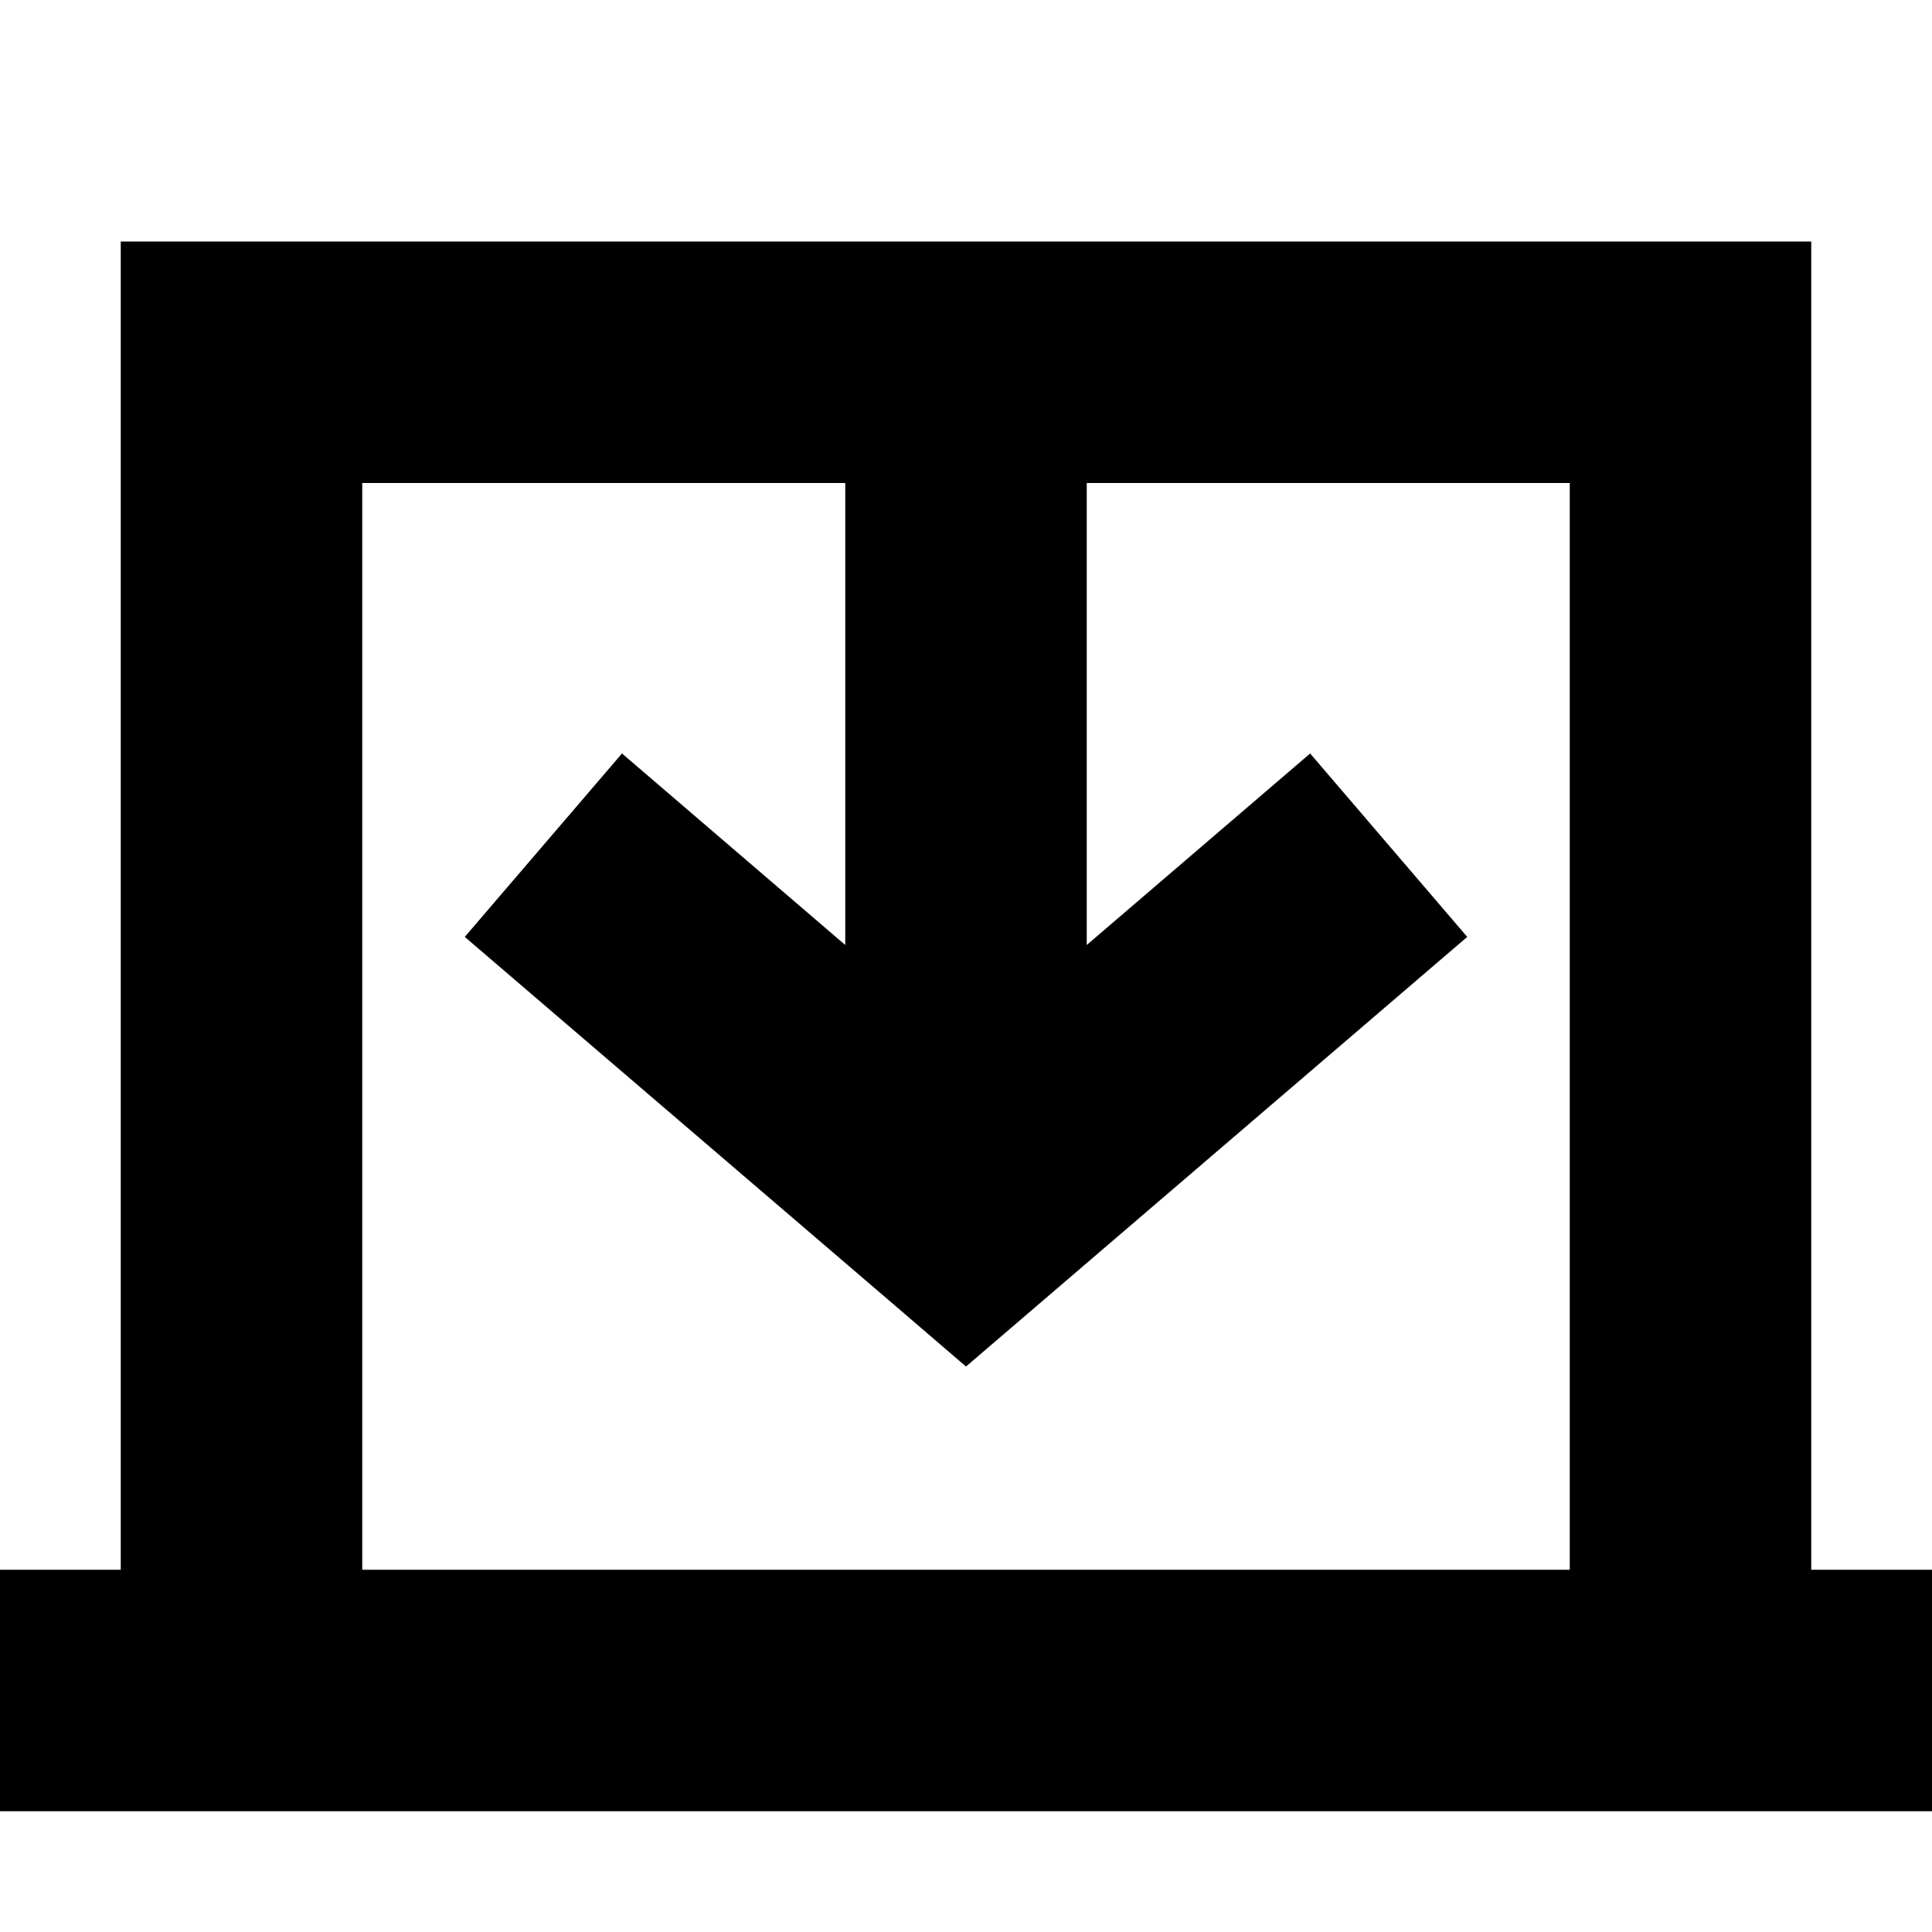 <svg width="16" height="16" fill="currentColor" viewBox="0 0 16 16" xmlns="http://www.w3.org/2000/svg">
  <path d="M1 2v11H0v2h16v-2h-1V2H1Zm8 2h4v9H3V4h4v3.826L5.151 6.24 3.849 7.759l3.501 3 .65.558.651-.558 3.5-3L10.85 6.24 9 7.826V4Z"/>
</svg>
